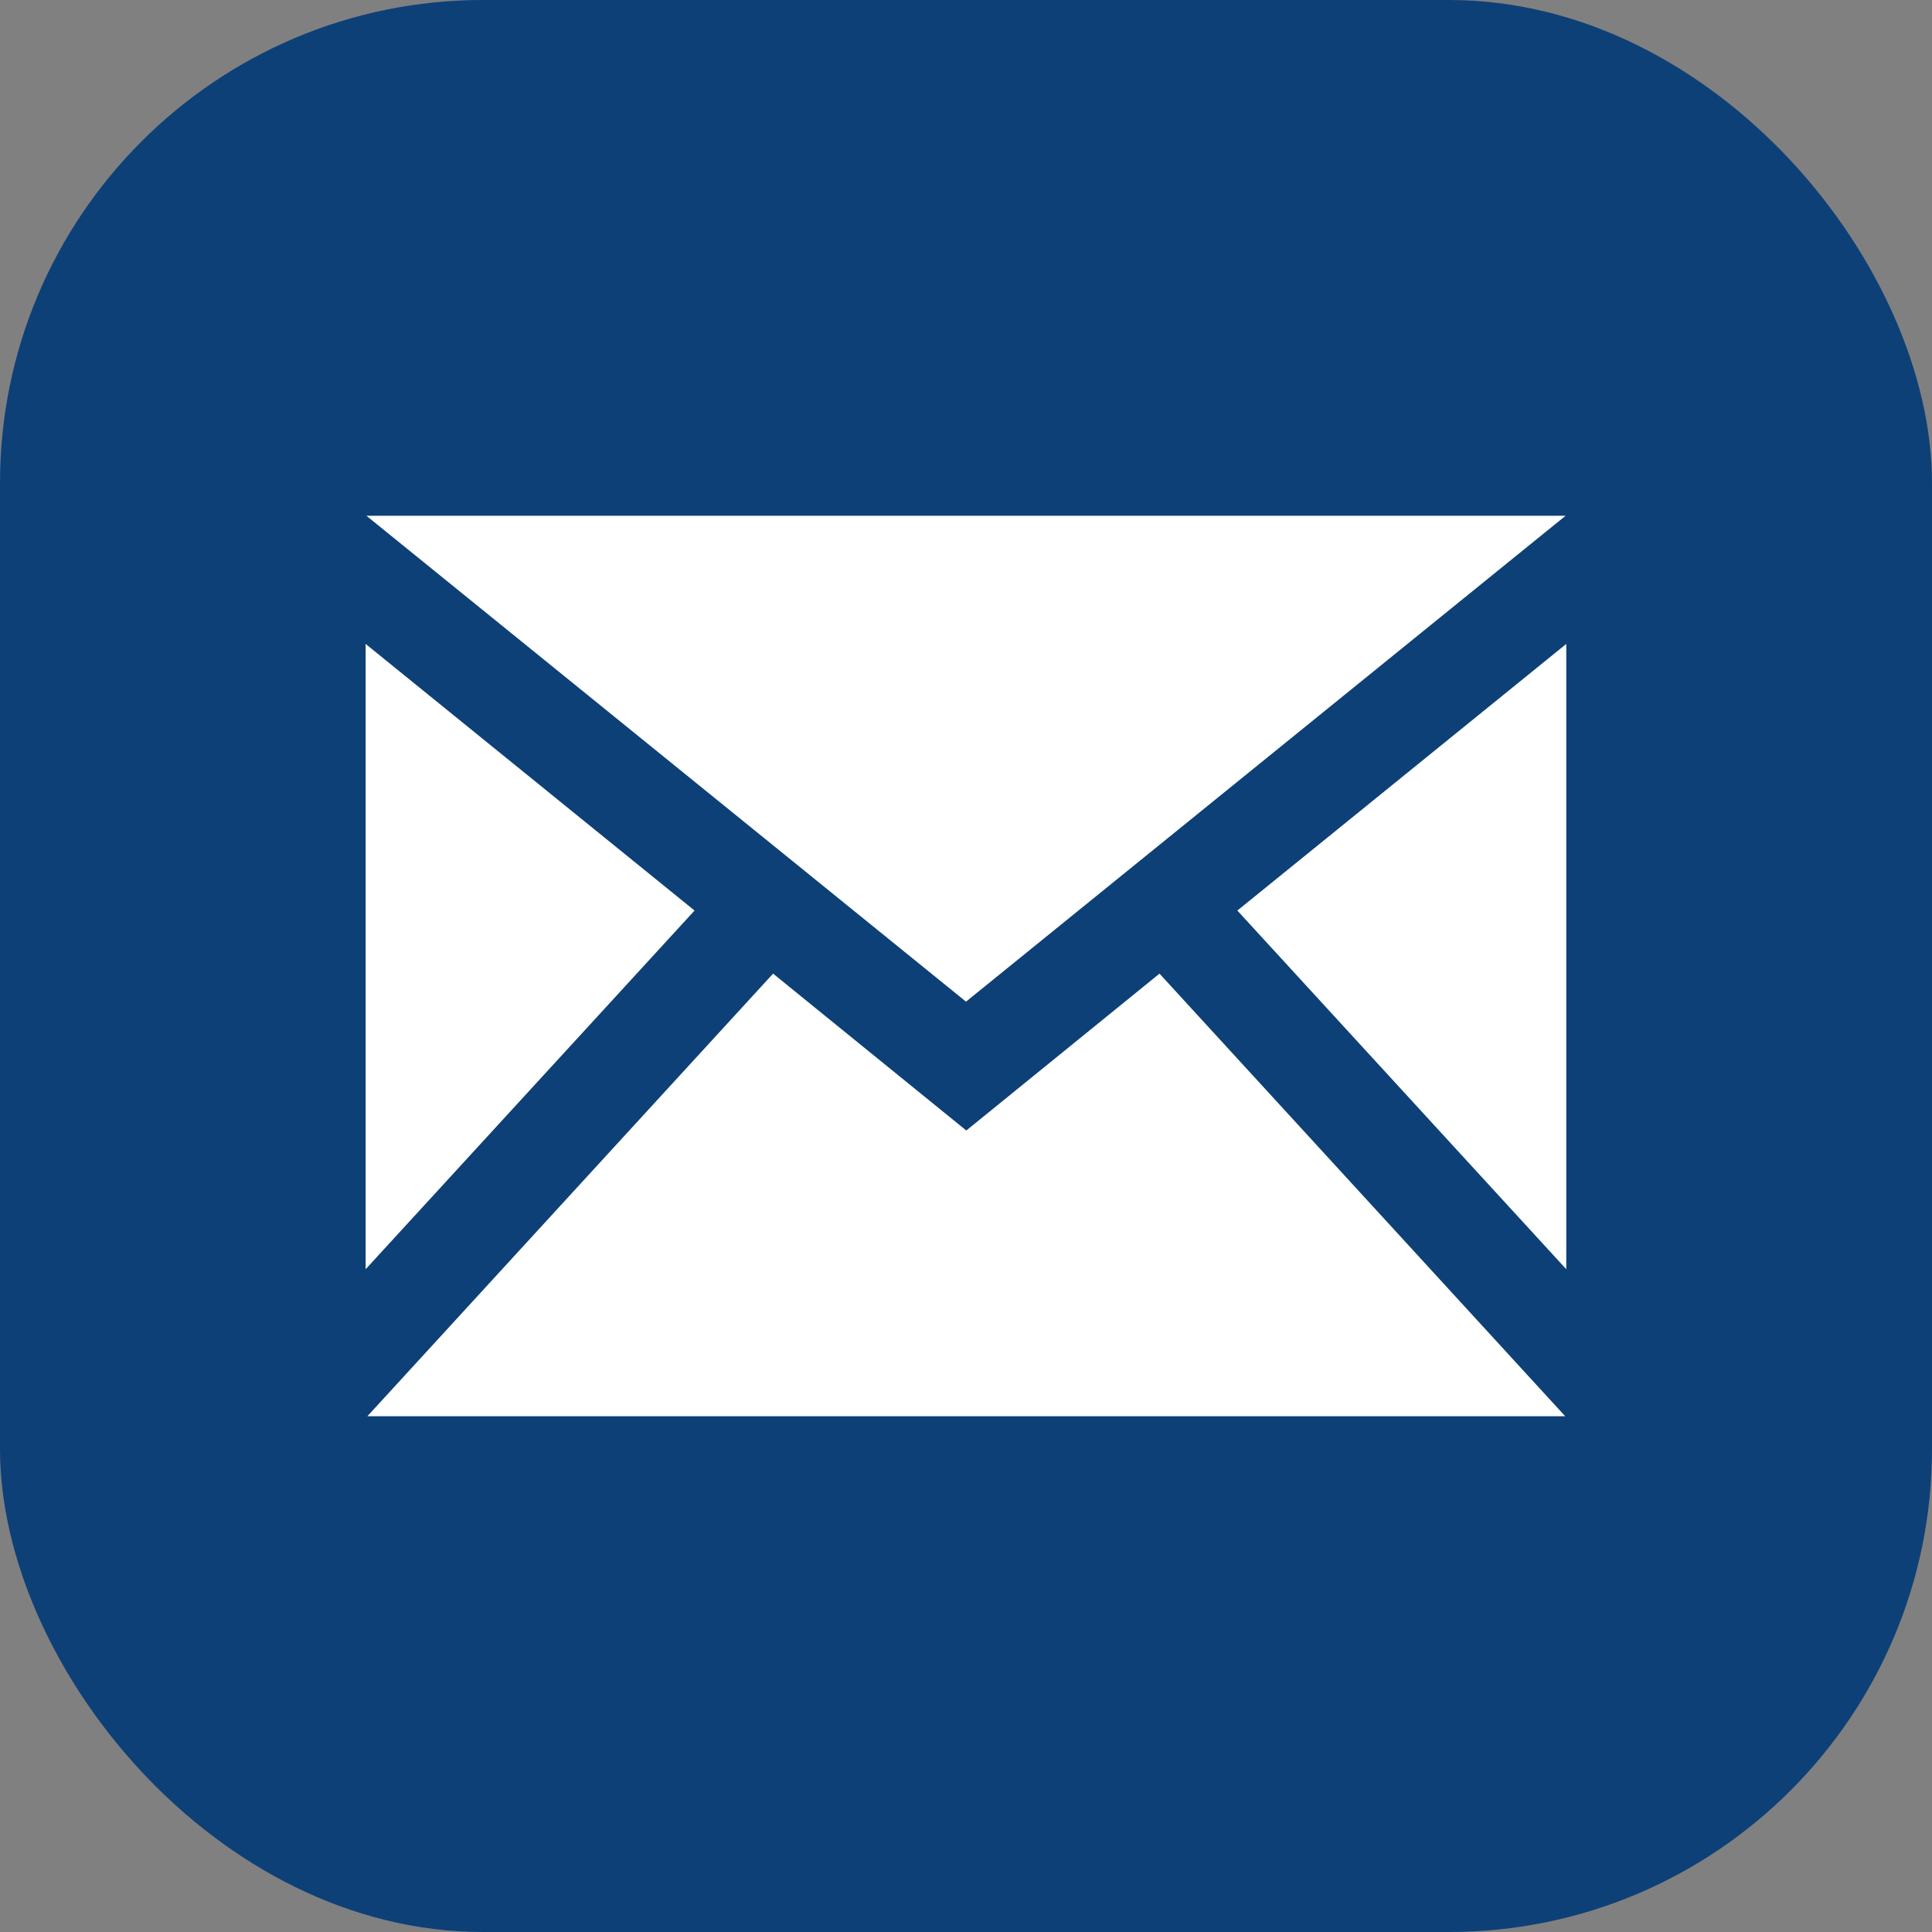 <svg xmlns="http://www.w3.org/2000/svg" width="20" height="20" viewBox="0 0 20 20">
  <rect x="0" y="0" width="20" height="20" fill="#808080" stroke="none"/>
  <g id="Group_37" data-name="Group 37" transform="translate(-710 -1931)">
    <rect id="Rectangle_32" data-name="Rectangle 32" width="20" height="20" rx="5" transform="translate(710 1931)" fill="#0d4077"/>
    <path id="iconmonstr-email-1" d="M6.215,8.03.008,3H12.422ZM3.405,7.087,0,4.327V10.8L3.405,7.087Zm5.619,0L12.429,10.8V4.327Zm-.806.653-2,1.624-2-1.624-4.2,4.582H12.418Z" transform="translate(713.785 1933.339)" fill="#fff"/>
  </g>
</svg>
